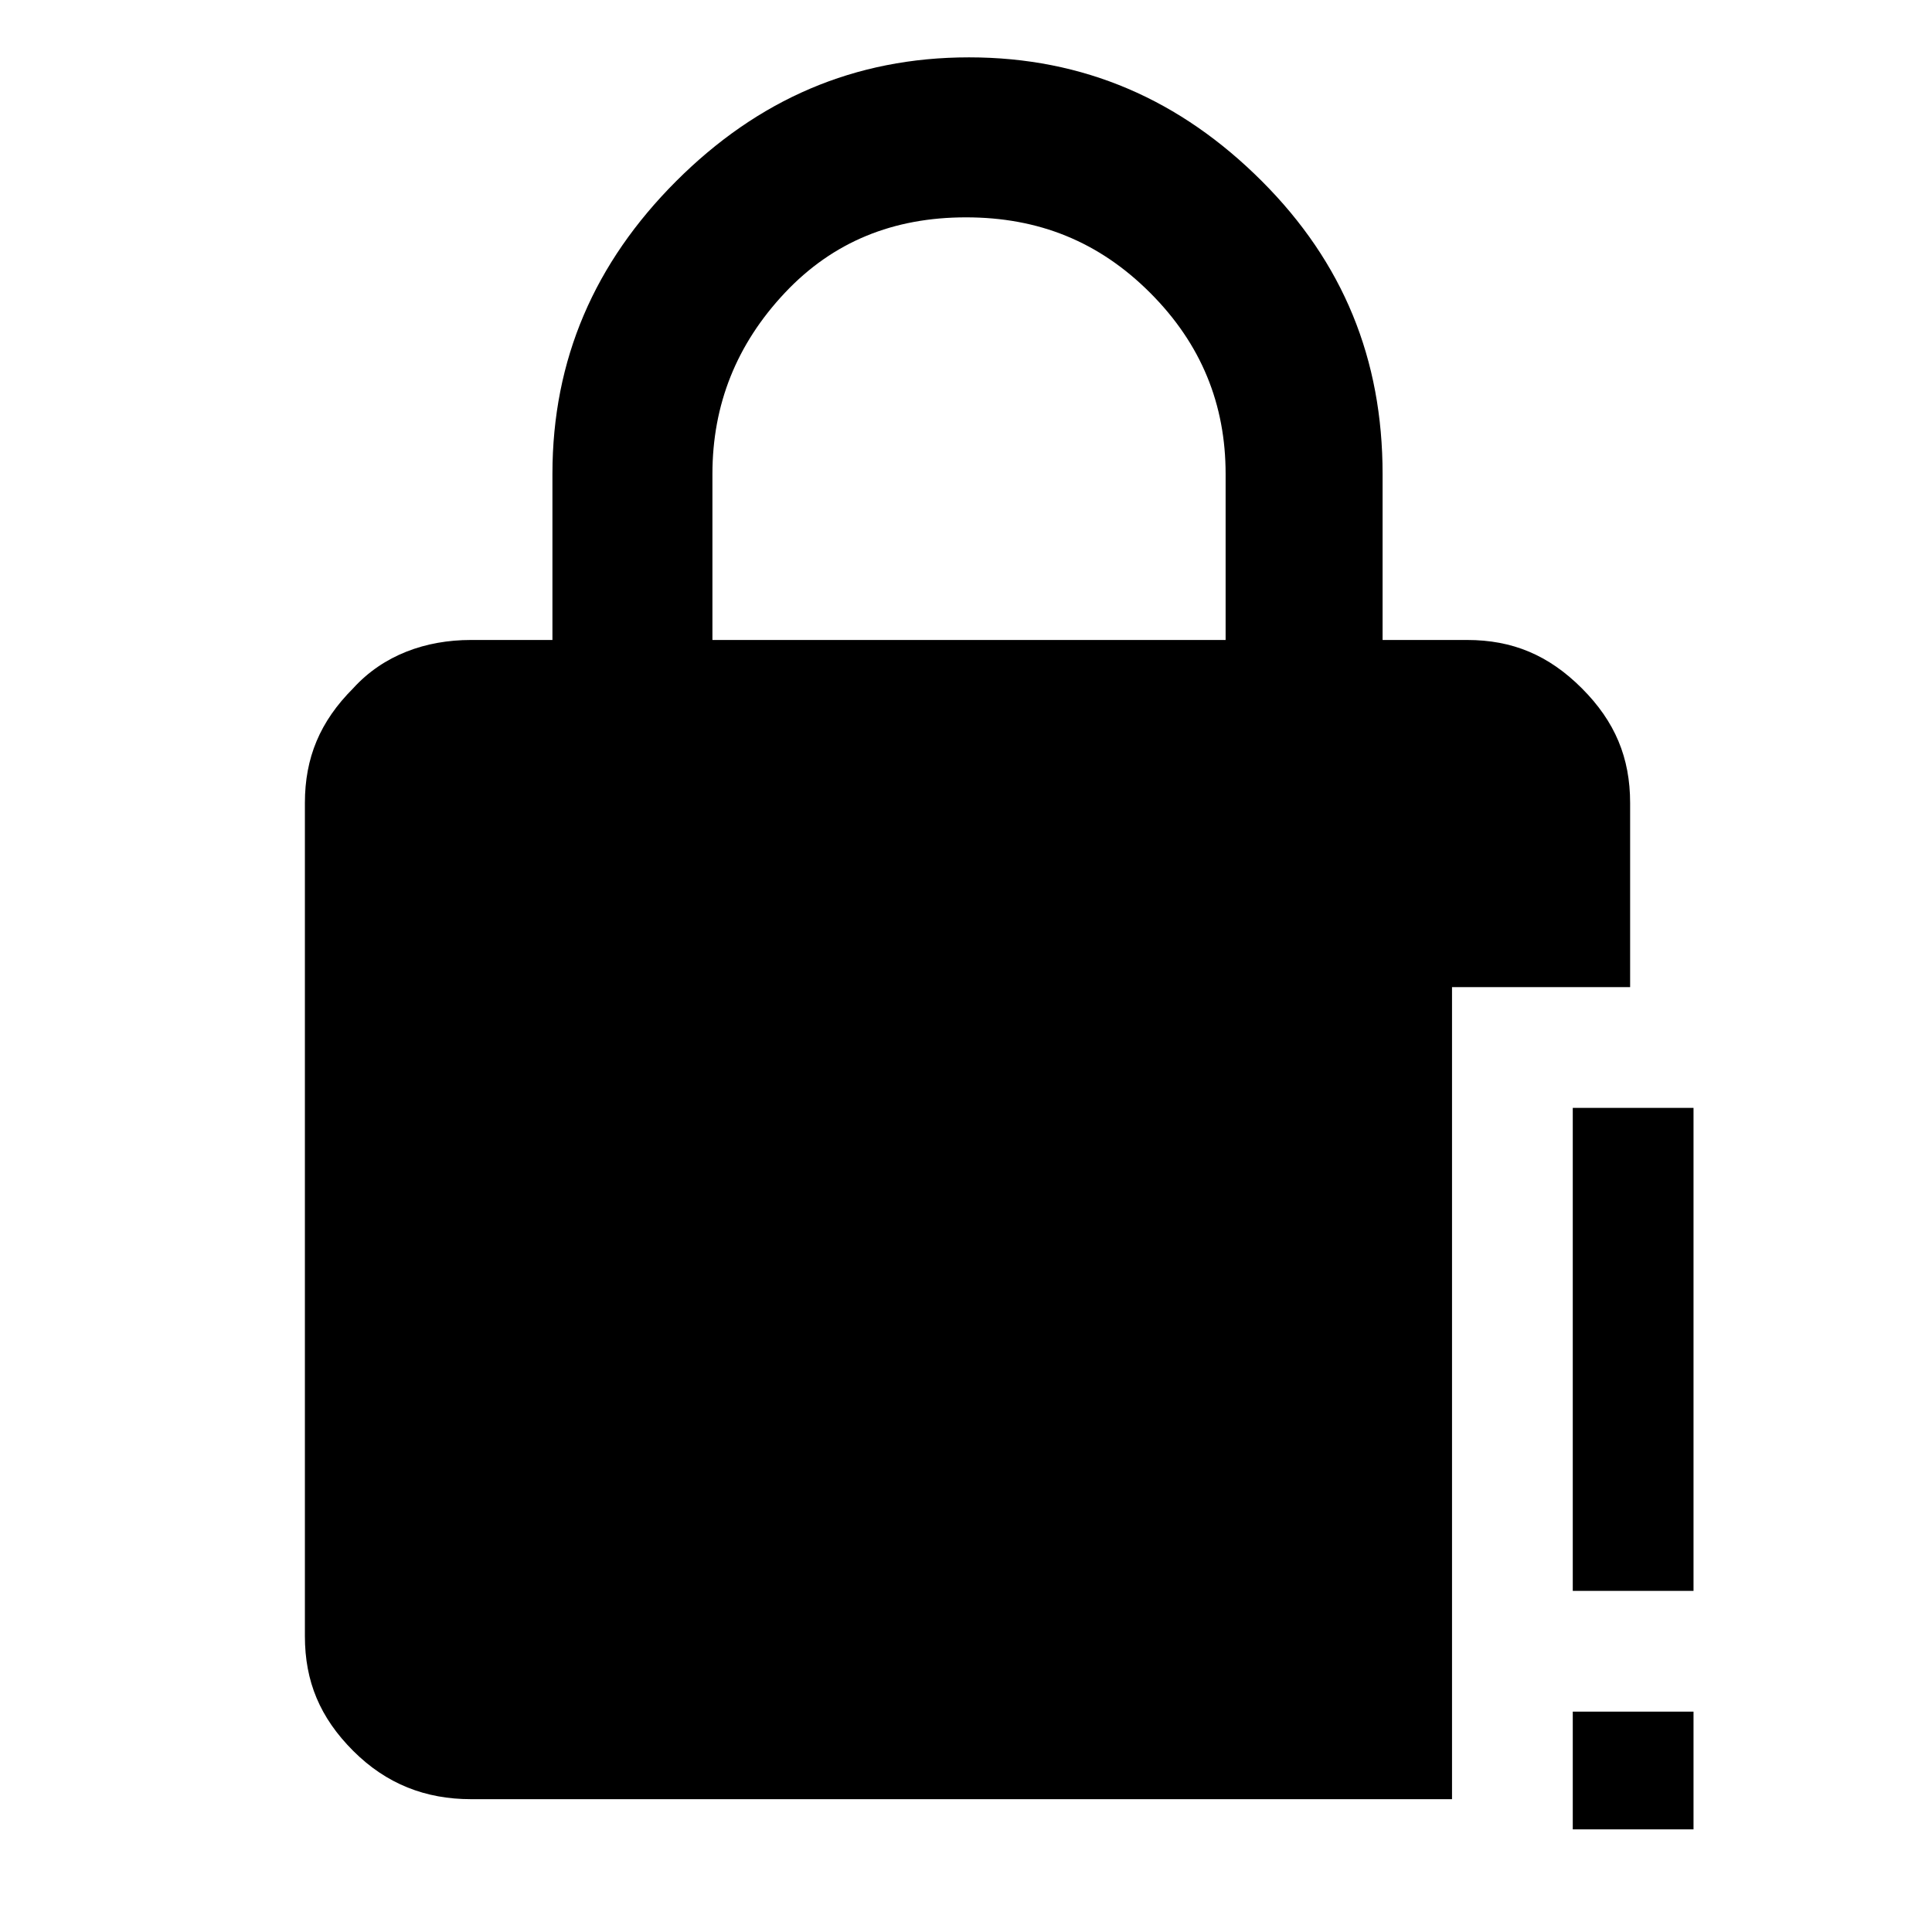 <?xml version="1.0" encoding="utf-8"?>
<!-- Generator: Adobe Illustrator 19.2.0, SVG Export Plug-In . SVG Version: 6.00 Build 0)  -->
<svg version="1.1" id="Layer_1" xmlns="http://www.w3.org/2000/svg" xmlns:xlink="http://www.w3.org/1999/xlink" x="0px" y="0px"
	 viewBox="0 0 64 64" style="enable-background:new 0 0 64 64;" xml:space="preserve">
<style type="text/css">
	.st0{display:none;}
	.st1{display:inline;}
</style>
<g class="st0">
	<rect y="0" class="st1" width="64" height="64"/>
</g>
<path d="M48.1,32.7H54v-6.1c0-1.5-0.5-2.7-1.6-3.8c-1.1-1.1-2.3-1.6-3.8-1.6h-2.8v-5.5c0-3.8-1.3-7-4-9.7c-2.7-2.7-5.9-4.1-9.7-4.1
	c-3.8,0-7,1.4-9.7,4.1c-2.7,2.7-4.1,5.9-4.1,9.7v5.5h-2.7c-1.5,0-2.9,0.5-3.9,1.6c-1.1,1.1-1.6,2.3-1.6,3.8v27.6
	c0,1.5,0.5,2.7,1.6,3.8c1.1,1.1,2.4,1.6,3.9,1.6h32.5V32.7z M40.6,21.2h-17v-5.5c0-2.3,0.8-4.3,2.4-6c1.6-1.7,3.6-2.5,6-2.5
	c2.4,0,4.4,0.8,6.1,2.5s2.5,3.7,2.5,6V21.2z"/>
<rect x="52.1" y="36.7" width="4" height="16"/>
<rect x="52.1" y="56.7" width="4" height="3.9"/>
</svg>
